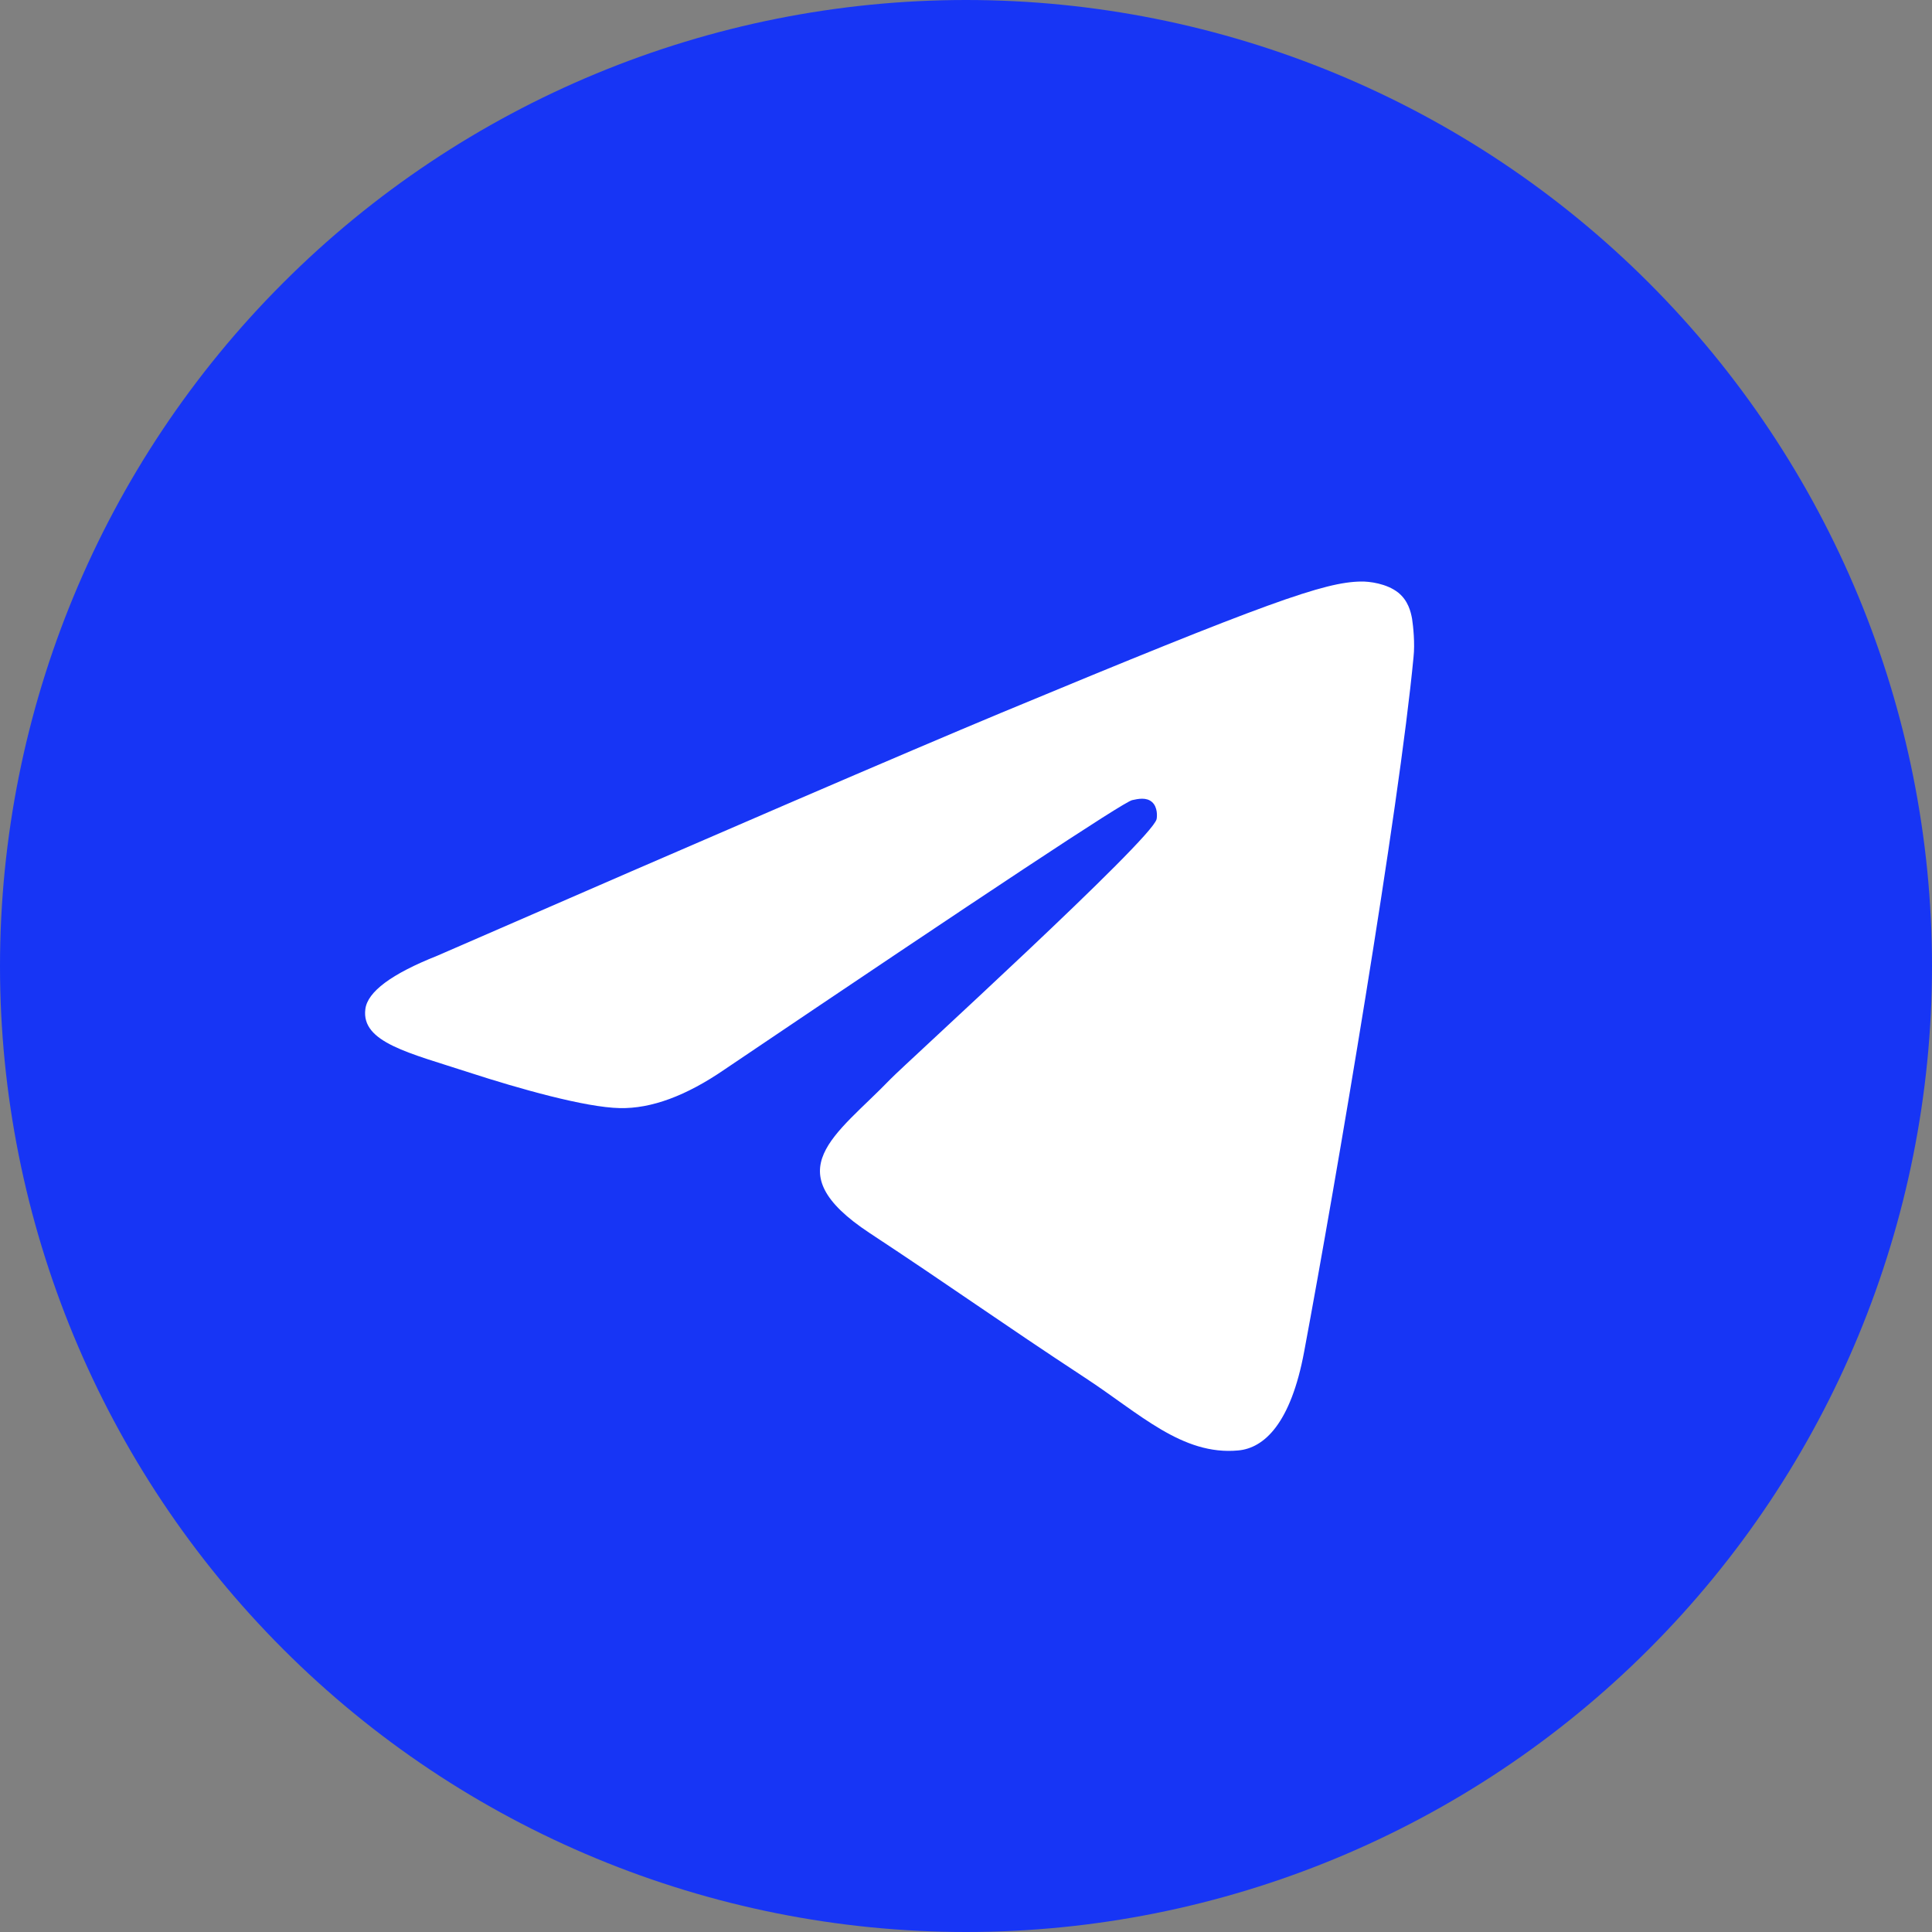 <svg width="20" height="20" viewBox="0 0 20 20" fill="none" xmlns="http://www.w3.org/2000/svg">
<rect x="0" y="0" width="20" height="20" fill="#808080" stroke="none"/>
<g clip-path="url(#clip0_14896_67382)">
<path d="M10 0C7.348 0 4.803 1.054 2.93 2.929C1.054 4.804 0.001 7.348 0 10C0 12.651 1.055 15.196 2.93 17.071C4.803 18.946 7.348 20 10 20C12.652 20 15.197 18.946 17.07 17.071C18.945 15.196 20 12.651 20 10C20 7.349 18.945 4.804 17.07 2.929C15.197 1.054 12.652 0 10 0Z" fill="#1735F5"/>
<path d="M4.526 9.894C7.441 8.624 9.385 7.787 10.357 7.382C13.135 6.227 13.712 6.026 14.088 6.02C14.171 6.018 14.355 6.039 14.476 6.136C14.576 6.218 14.604 6.329 14.618 6.407C14.63 6.485 14.648 6.662 14.633 6.8C14.483 8.382 13.832 12.219 13.501 13.99C13.362 14.739 13.085 14.991 12.818 15.015C12.237 15.069 11.796 14.631 11.233 14.263C10.354 13.686 9.857 13.327 9.002 12.764C8.015 12.113 8.655 11.755 9.218 11.171C9.365 11.018 11.924 8.691 11.973 8.48C11.979 8.453 11.985 8.355 11.926 8.303C11.868 8.251 11.782 8.269 11.72 8.283C11.63 8.303 10.226 9.232 7.501 11.071C7.102 11.345 6.741 11.478 6.416 11.471C6.06 11.464 5.373 11.27 4.862 11.104C4.237 10.9 3.738 10.792 3.782 10.447C3.804 10.267 4.052 10.082 4.526 9.894Z" fill="white"/>
</g>
<defs>
<clipPath id="clip0_14896_67382">
<rect width="20" height="20" fill="white"/>
</clipPath>
</defs>
</svg>
